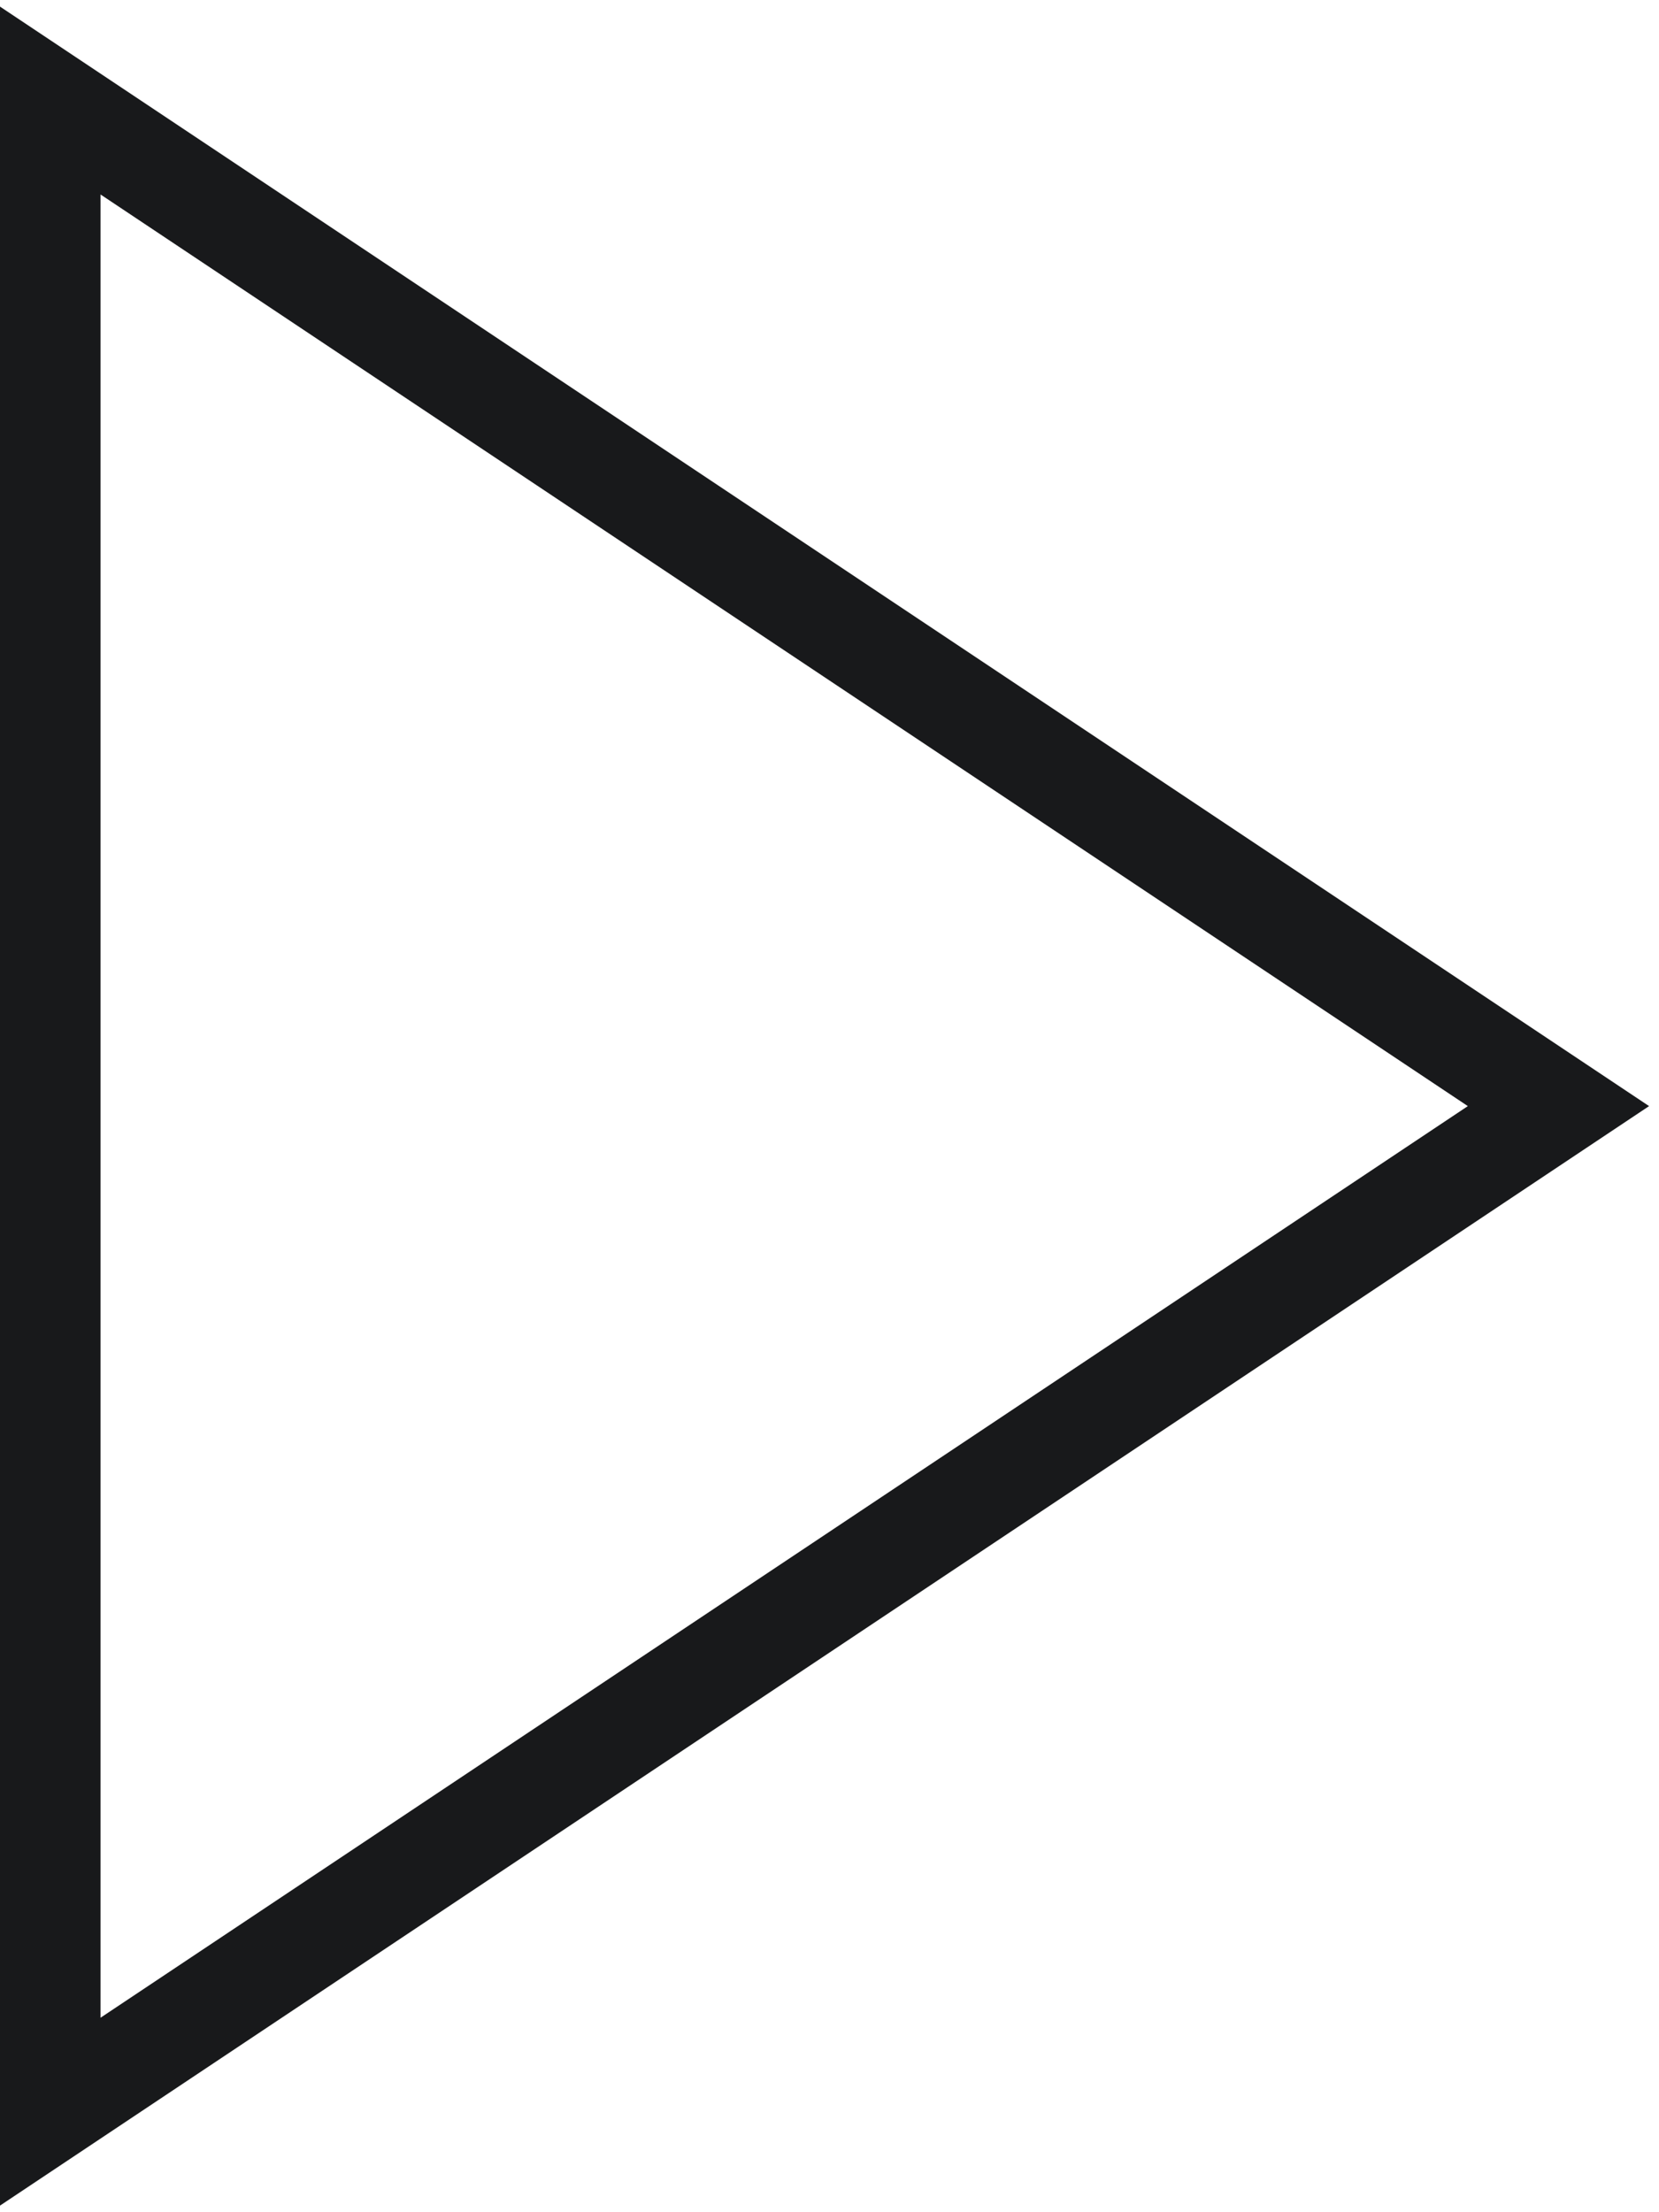 <svg width="33" height="44" viewBox="0 0 33 44" fill="none" xmlns="http://www.w3.org/2000/svg">
<path fill-rule="evenodd" clip-rule="evenodd" d="M1 42V2L31 22L1 42Z" stroke="#18191B" stroke-width="2" stroke-linecap="square"/>
</svg>
